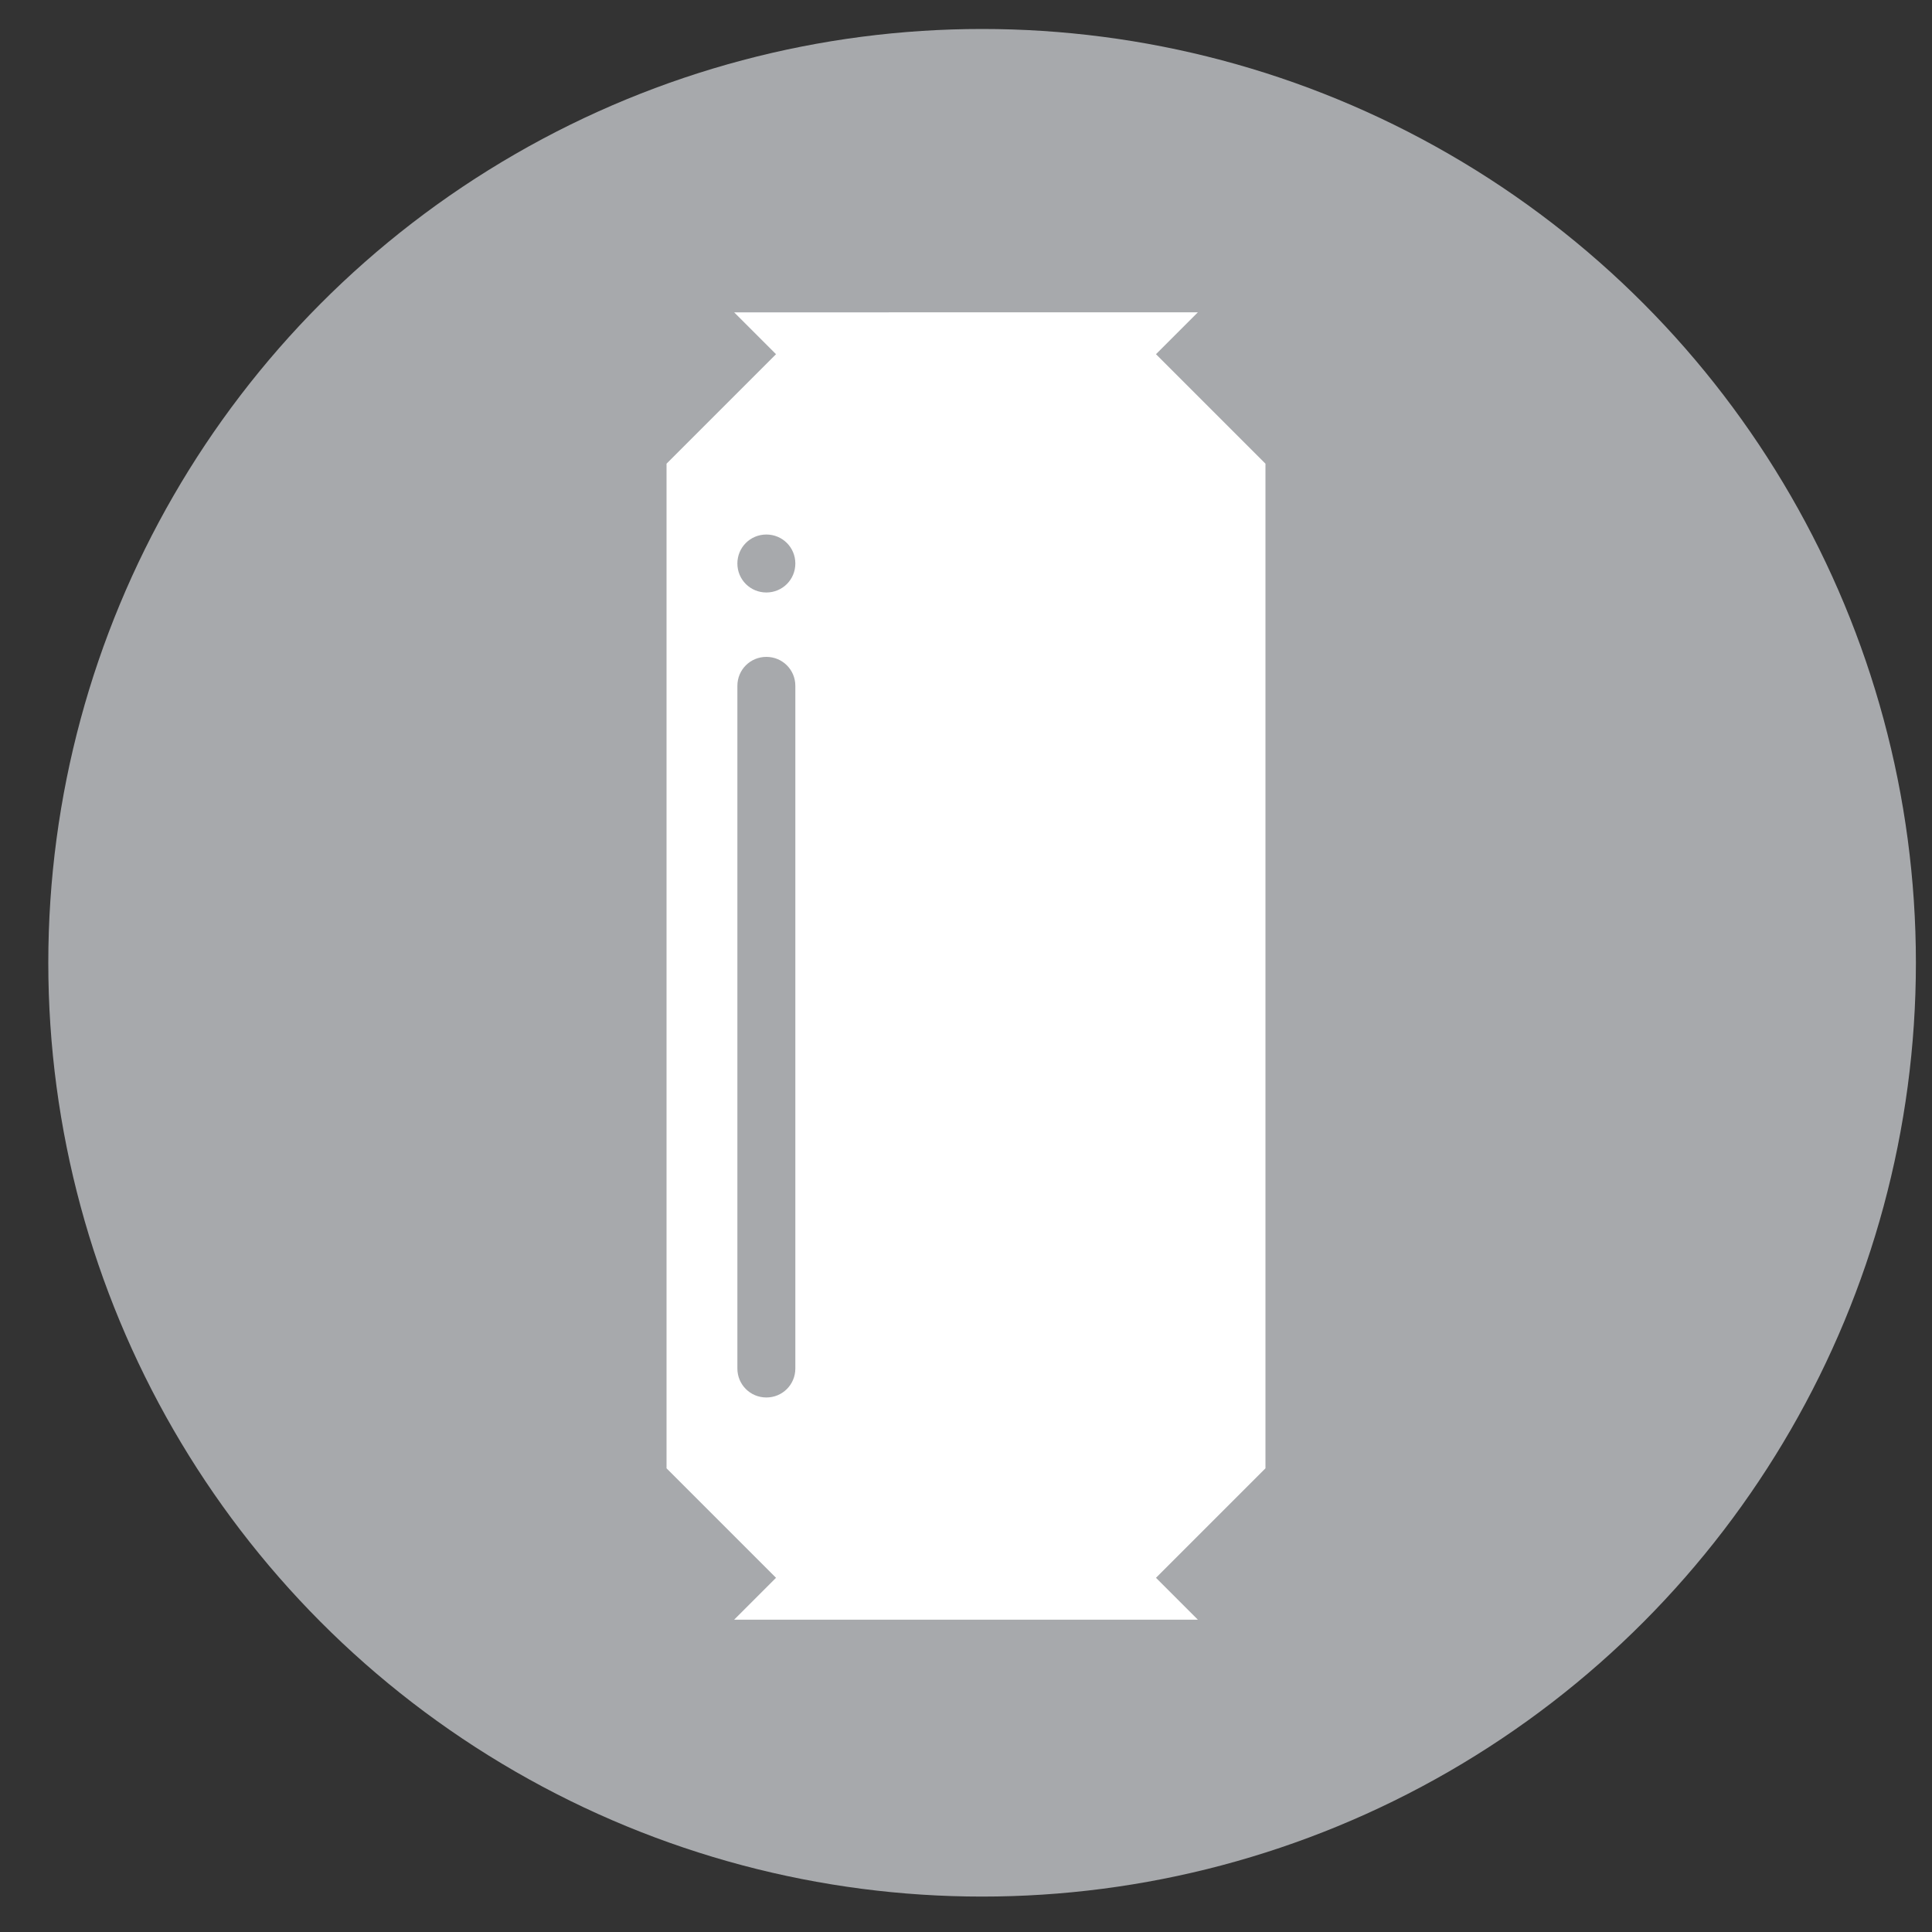 <?xml version="1.0" encoding="utf-8"?>
<!-- Generator: Adobe Illustrator 20.1.0, SVG Export Plug-In . SVG Version: 6.00 Build 0)  -->
<svg version="1.1" id="Layer_1" xmlns="http://www.w3.org/2000/svg" xmlns:xlink="http://www.w3.org/1999/xlink" x="0px" y="0px"
	 viewBox="0 0 60 60" style="enable-background:new 0 0 60 60;" xml:space="preserve">
<rect x="0" y="0" width="60" height="60" fill="#333333" stroke="none"/>
<style type="text/css">
	.st0{fill:#A7A9AC;}
	.st1{fill:#FFFFFF;}
</style>
<circle class="st0" cx="30.5" cy="29.9" r="29"/>
<path class="st1" d="M39.3,14.4L35.9,11l1.3-1.3H22.8l1.3,1.3l-3.4,3.4l0,0h0v31.2l3.4,3.4l-1.3,1.3h14.4L35.9,49l3.4-3.4V14.4
	L39.3,14.4L39.3,14.4z M24.7,42.5c0,0.5-0.4,0.9-0.9,0.9c-0.5,0-0.9-0.4-0.9-0.9V21.3c0-0.5,0.4-0.9,0.9-0.9c0.5,0,0.9,0.4,0.9,0.9
	V42.5z M23.8,18.4c-0.5,0-0.9-0.4-0.9-0.9s0.4-0.9,0.9-0.9c0.5,0,0.9,0.4,0.9,0.9S24.3,18.4,23.8,18.4z"/>
</svg>
